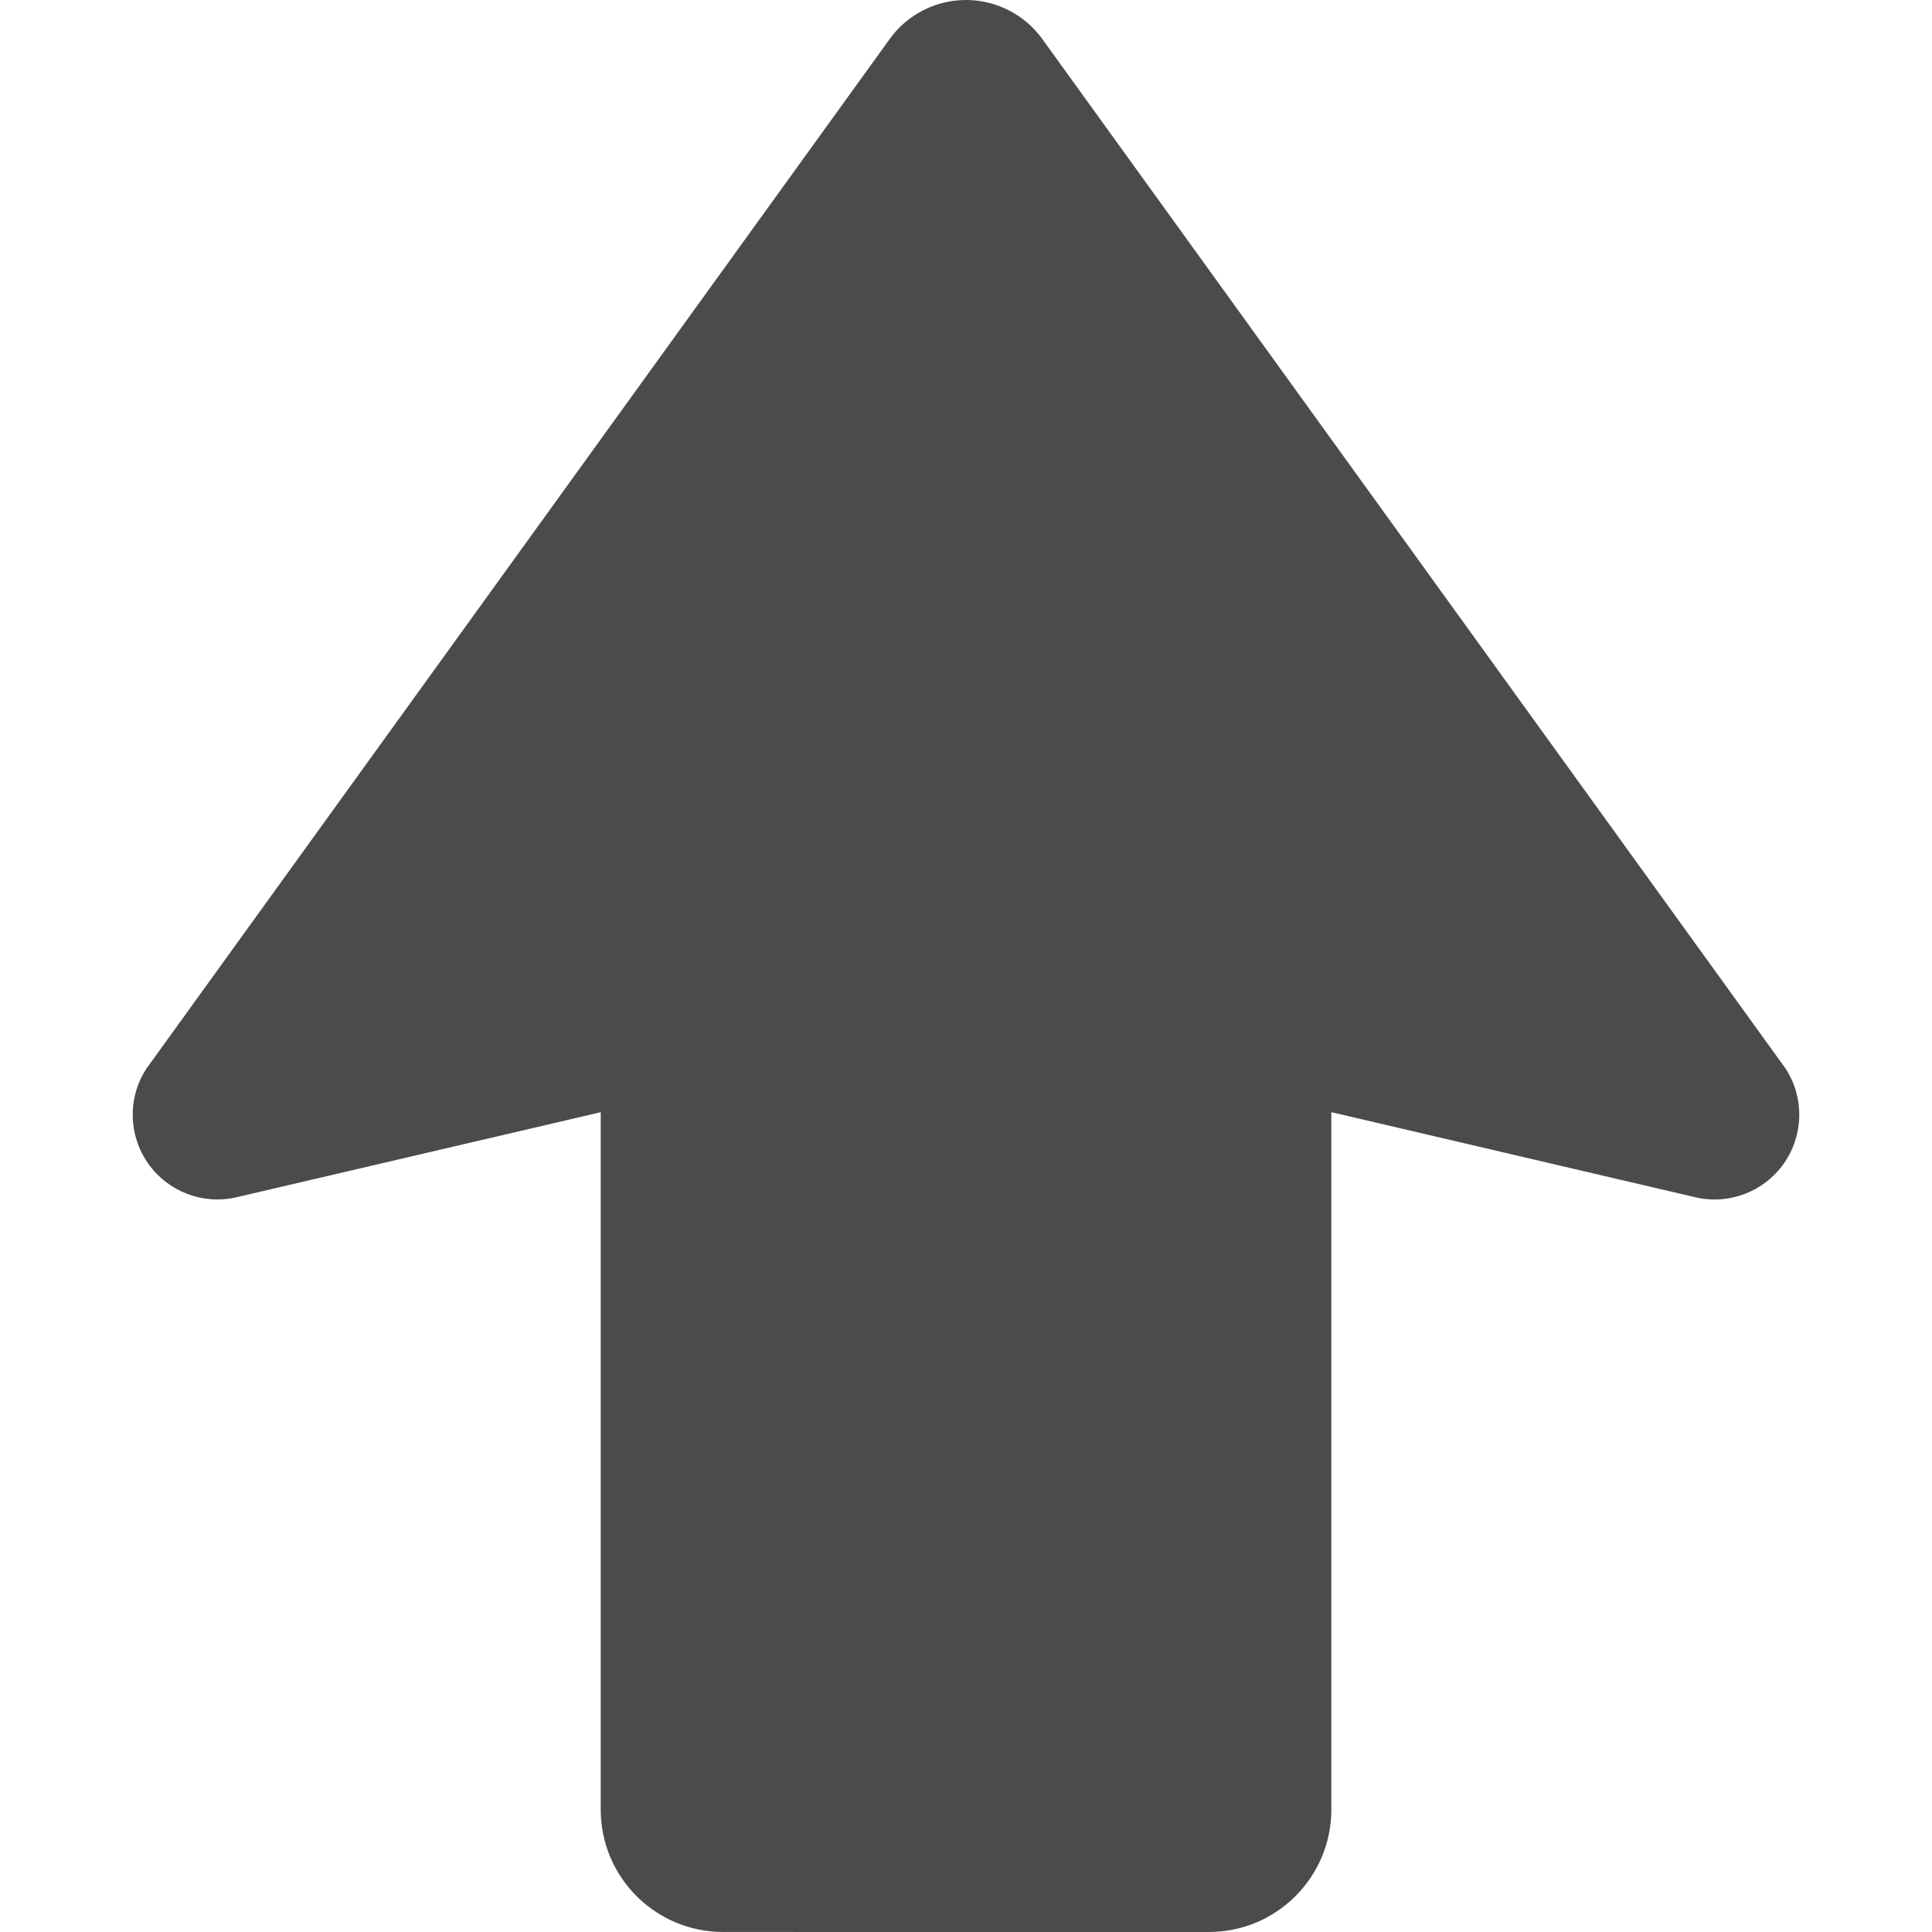 <?xml version="1.0" encoding="UTF-8" standalone="no"?>
<!DOCTYPE svg PUBLIC "-//W3C//DTD SVG 1.1//EN" "http://www.w3.org/Graphics/SVG/1.1/DTD/svg11.dtd">
<svg version="1.1" xmlns="http://www.w3.org/2000/svg" xmlns:xlink="http://www.w3.org/1999/xlink" preserveAspectRatio="xMidYMid meet" viewBox="0 0 640 640" width="640" height="640"><defs><path d="M48.46 354.05C42.24 363.66 42.49 376.07 49.08 385.43C55.68 394.78 67.27 399.21 78.41 396.59C86.45 394.72 126.65 385.33 199 368.43C199 507.04 199 584.05 199 599.45C198.99 621.83 217.14 639.99 239.54 639.99C255.63 639.99 384.37 640 400.46 640C422.87 639.99 441.02 621.83 441.02 599.45C441.02 584.05 441.02 507.04 441.02 368.42C513.36 385.33 553.55 394.73 561.59 396.61C572.72 399.21 584.33 394.79 590.92 385.43C597.5 376.07 597.76 363.66 591.55 354.05C566.93 319.93 369.91 47.04 345.28 12.93C339.42 4.81 330.01 0 319.99 0C309.98 0 300.57 4.81 294.72 12.93C245.47 81.15 73.09 319.93 48.46 354.05Z" id="a1YcscZ0gH"></path></defs><g><g><g><use xlink:href="#a1YcscZ0gH" opacity="1" fill="#4b4b4b" fill-opacity="1"></use><g><use xlink:href="#a1YcscZ0gH" opacity="1" fill-opacity="0" stroke="#000000" stroke-width="1" stroke-opacity="0"></use></g></g></g></g></svg>